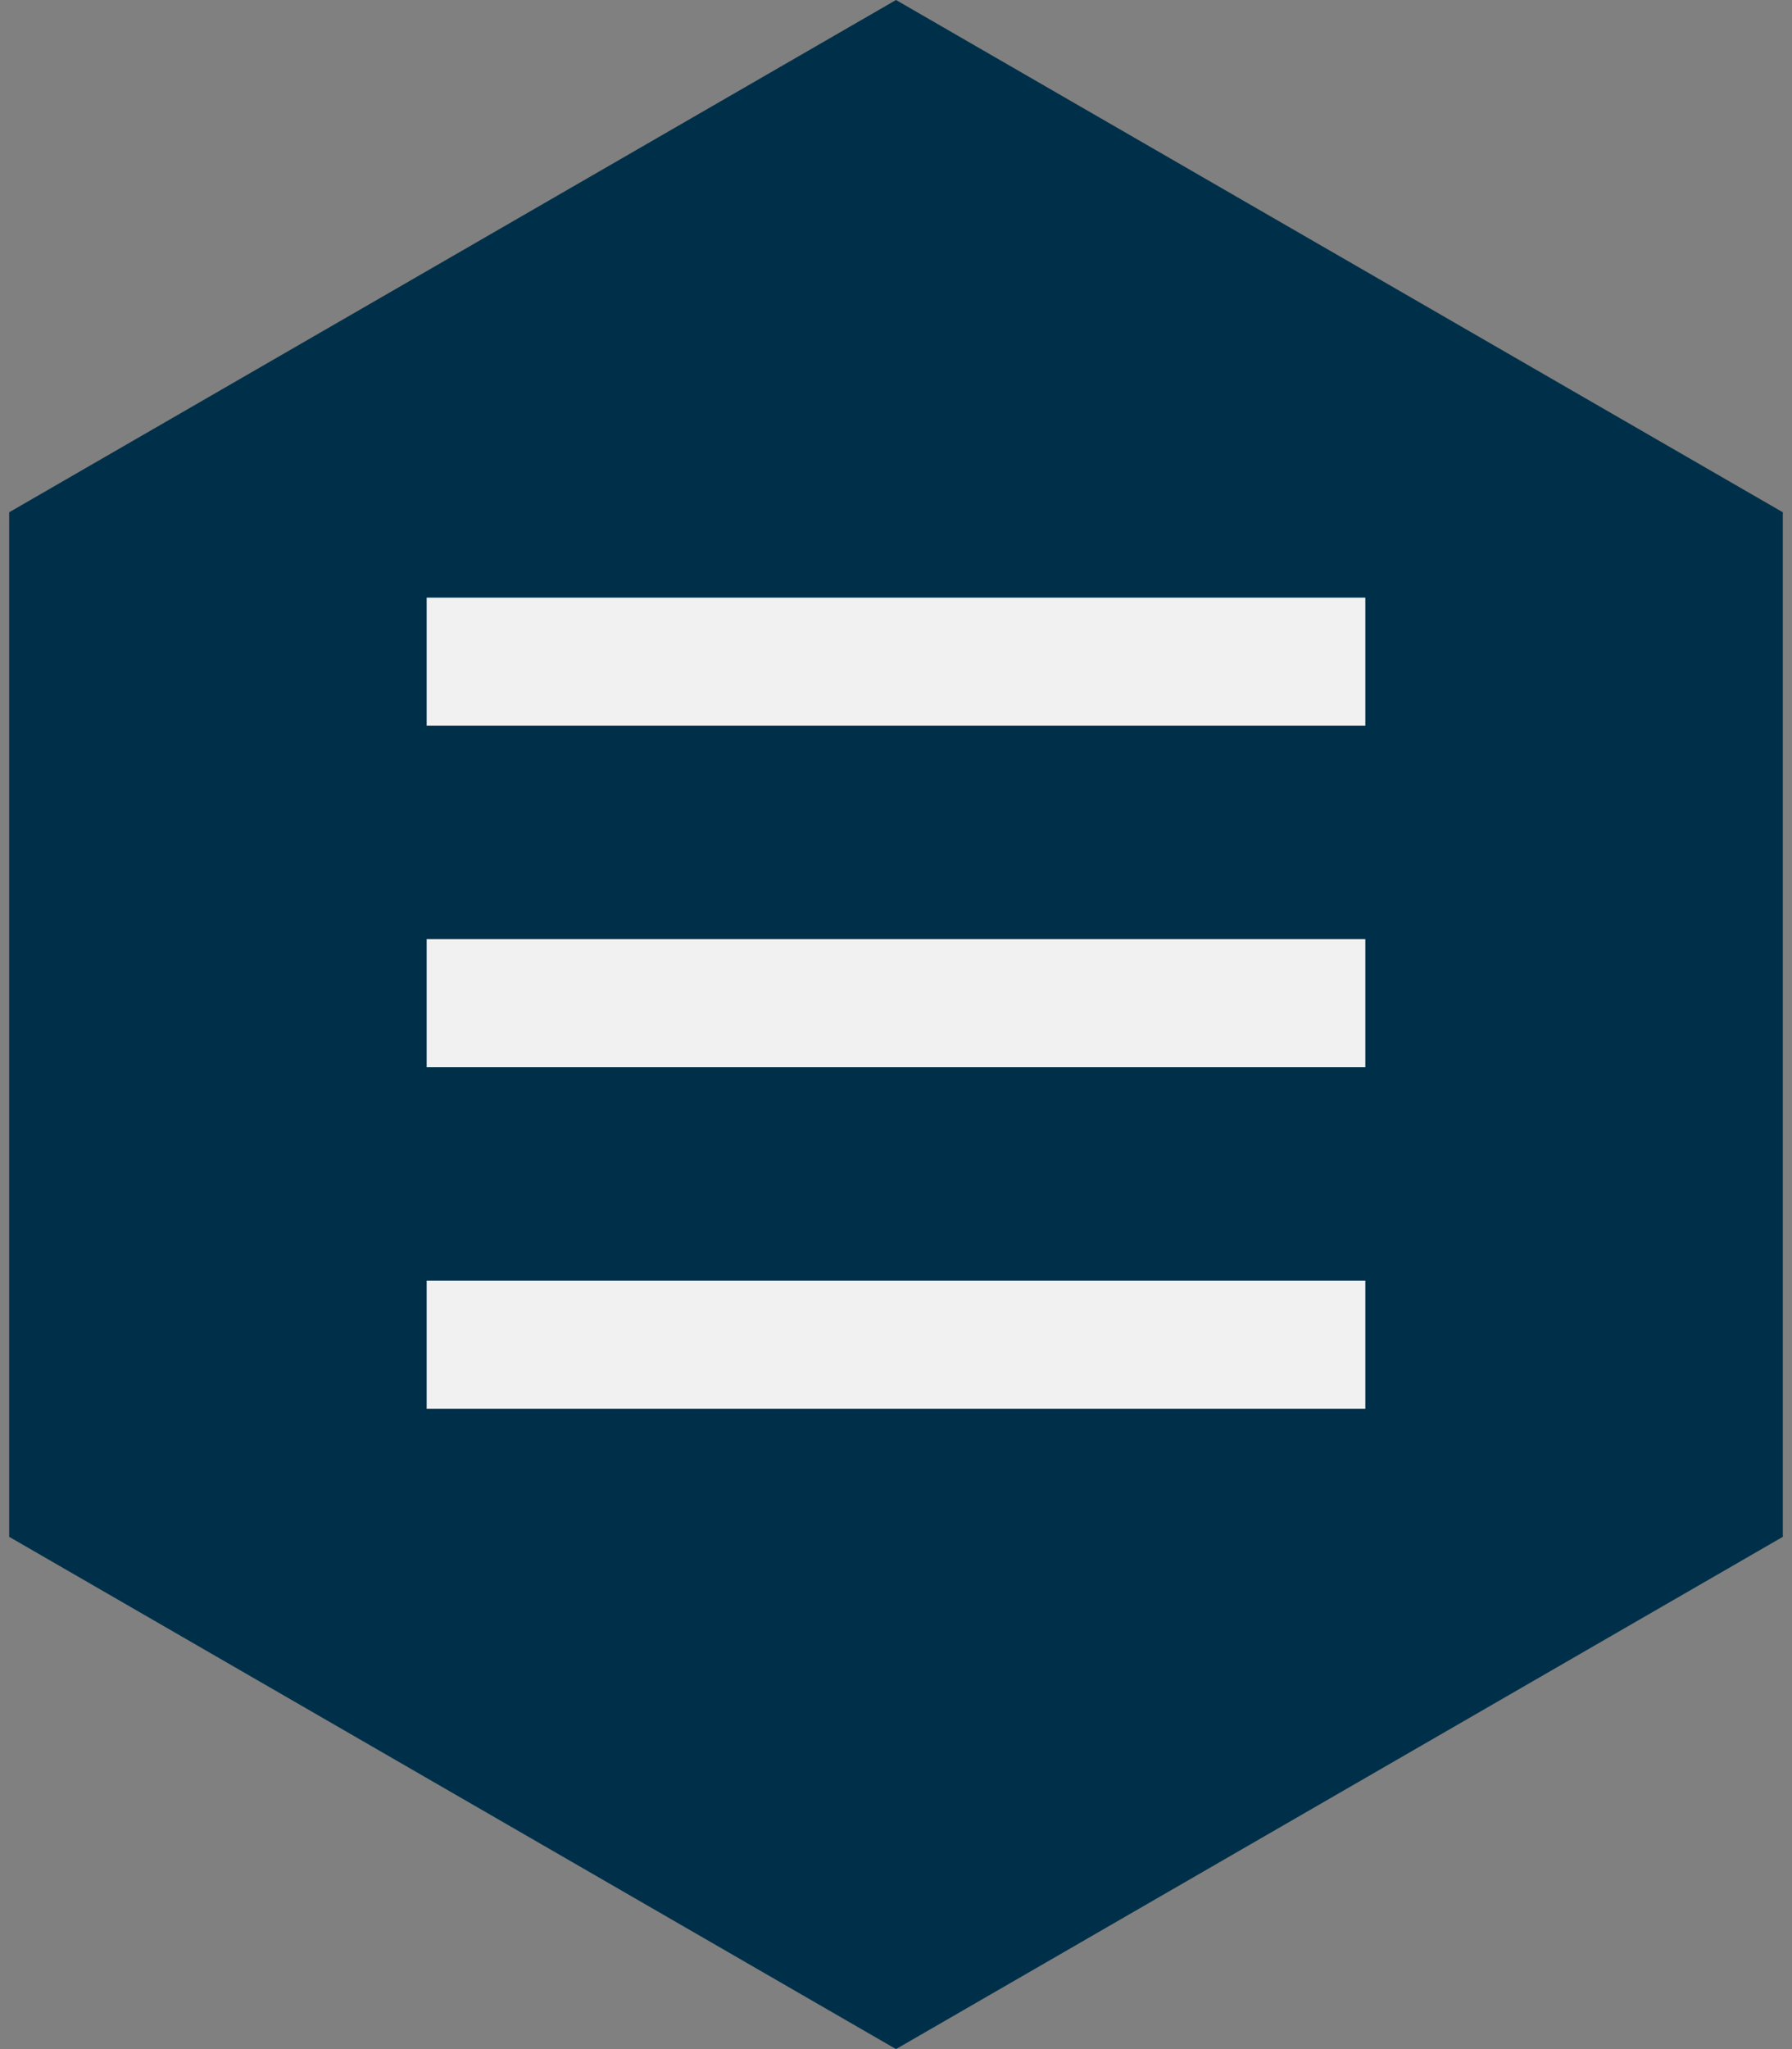 <?xml version="1.0" encoding="UTF-8"?>
<svg width="42px" height="48px" viewBox="0 0 42 48" version="1.1" xmlns="http://www.w3.org/2000/svg" xmlns:xlink="http://www.w3.org/1999/xlink">
    <rect x="0" y="0" width="42" height="48" fill="#808080" stroke="none"/>
    <!-- Generator: Sketch 53.2 (72643) - https://sketchapp.com -->
    <title>Mobile nav</title>
    <desc>Created with Sketch.</desc>
    <g id="Page-1" stroke="none" stroke-width="1" fill="none" fill-rule="evenodd">
        <g id="Home" transform="translate(-1351, -36)">
            <g id="Mobile-nav" transform="translate(1348, 36)">
                <polygon id="Polygon" fill="#003049" points="24 0 44.785 12 44.785 36 24 48 3.215 36 3.215 12"></polygon>
                <rect id="Rectangle" fill="#F1F1F1" x="13" y="14" width="22" height="3"></rect>
                <rect id="Rectangle" fill="#F1F1F1" x="13" y="22" width="22" height="3"></rect>
                <rect id="Rectangle" fill="#F1F1F1" x="13" y="30" width="22" height="3"></rect>
            </g>
        </g>
    </g>
</svg>